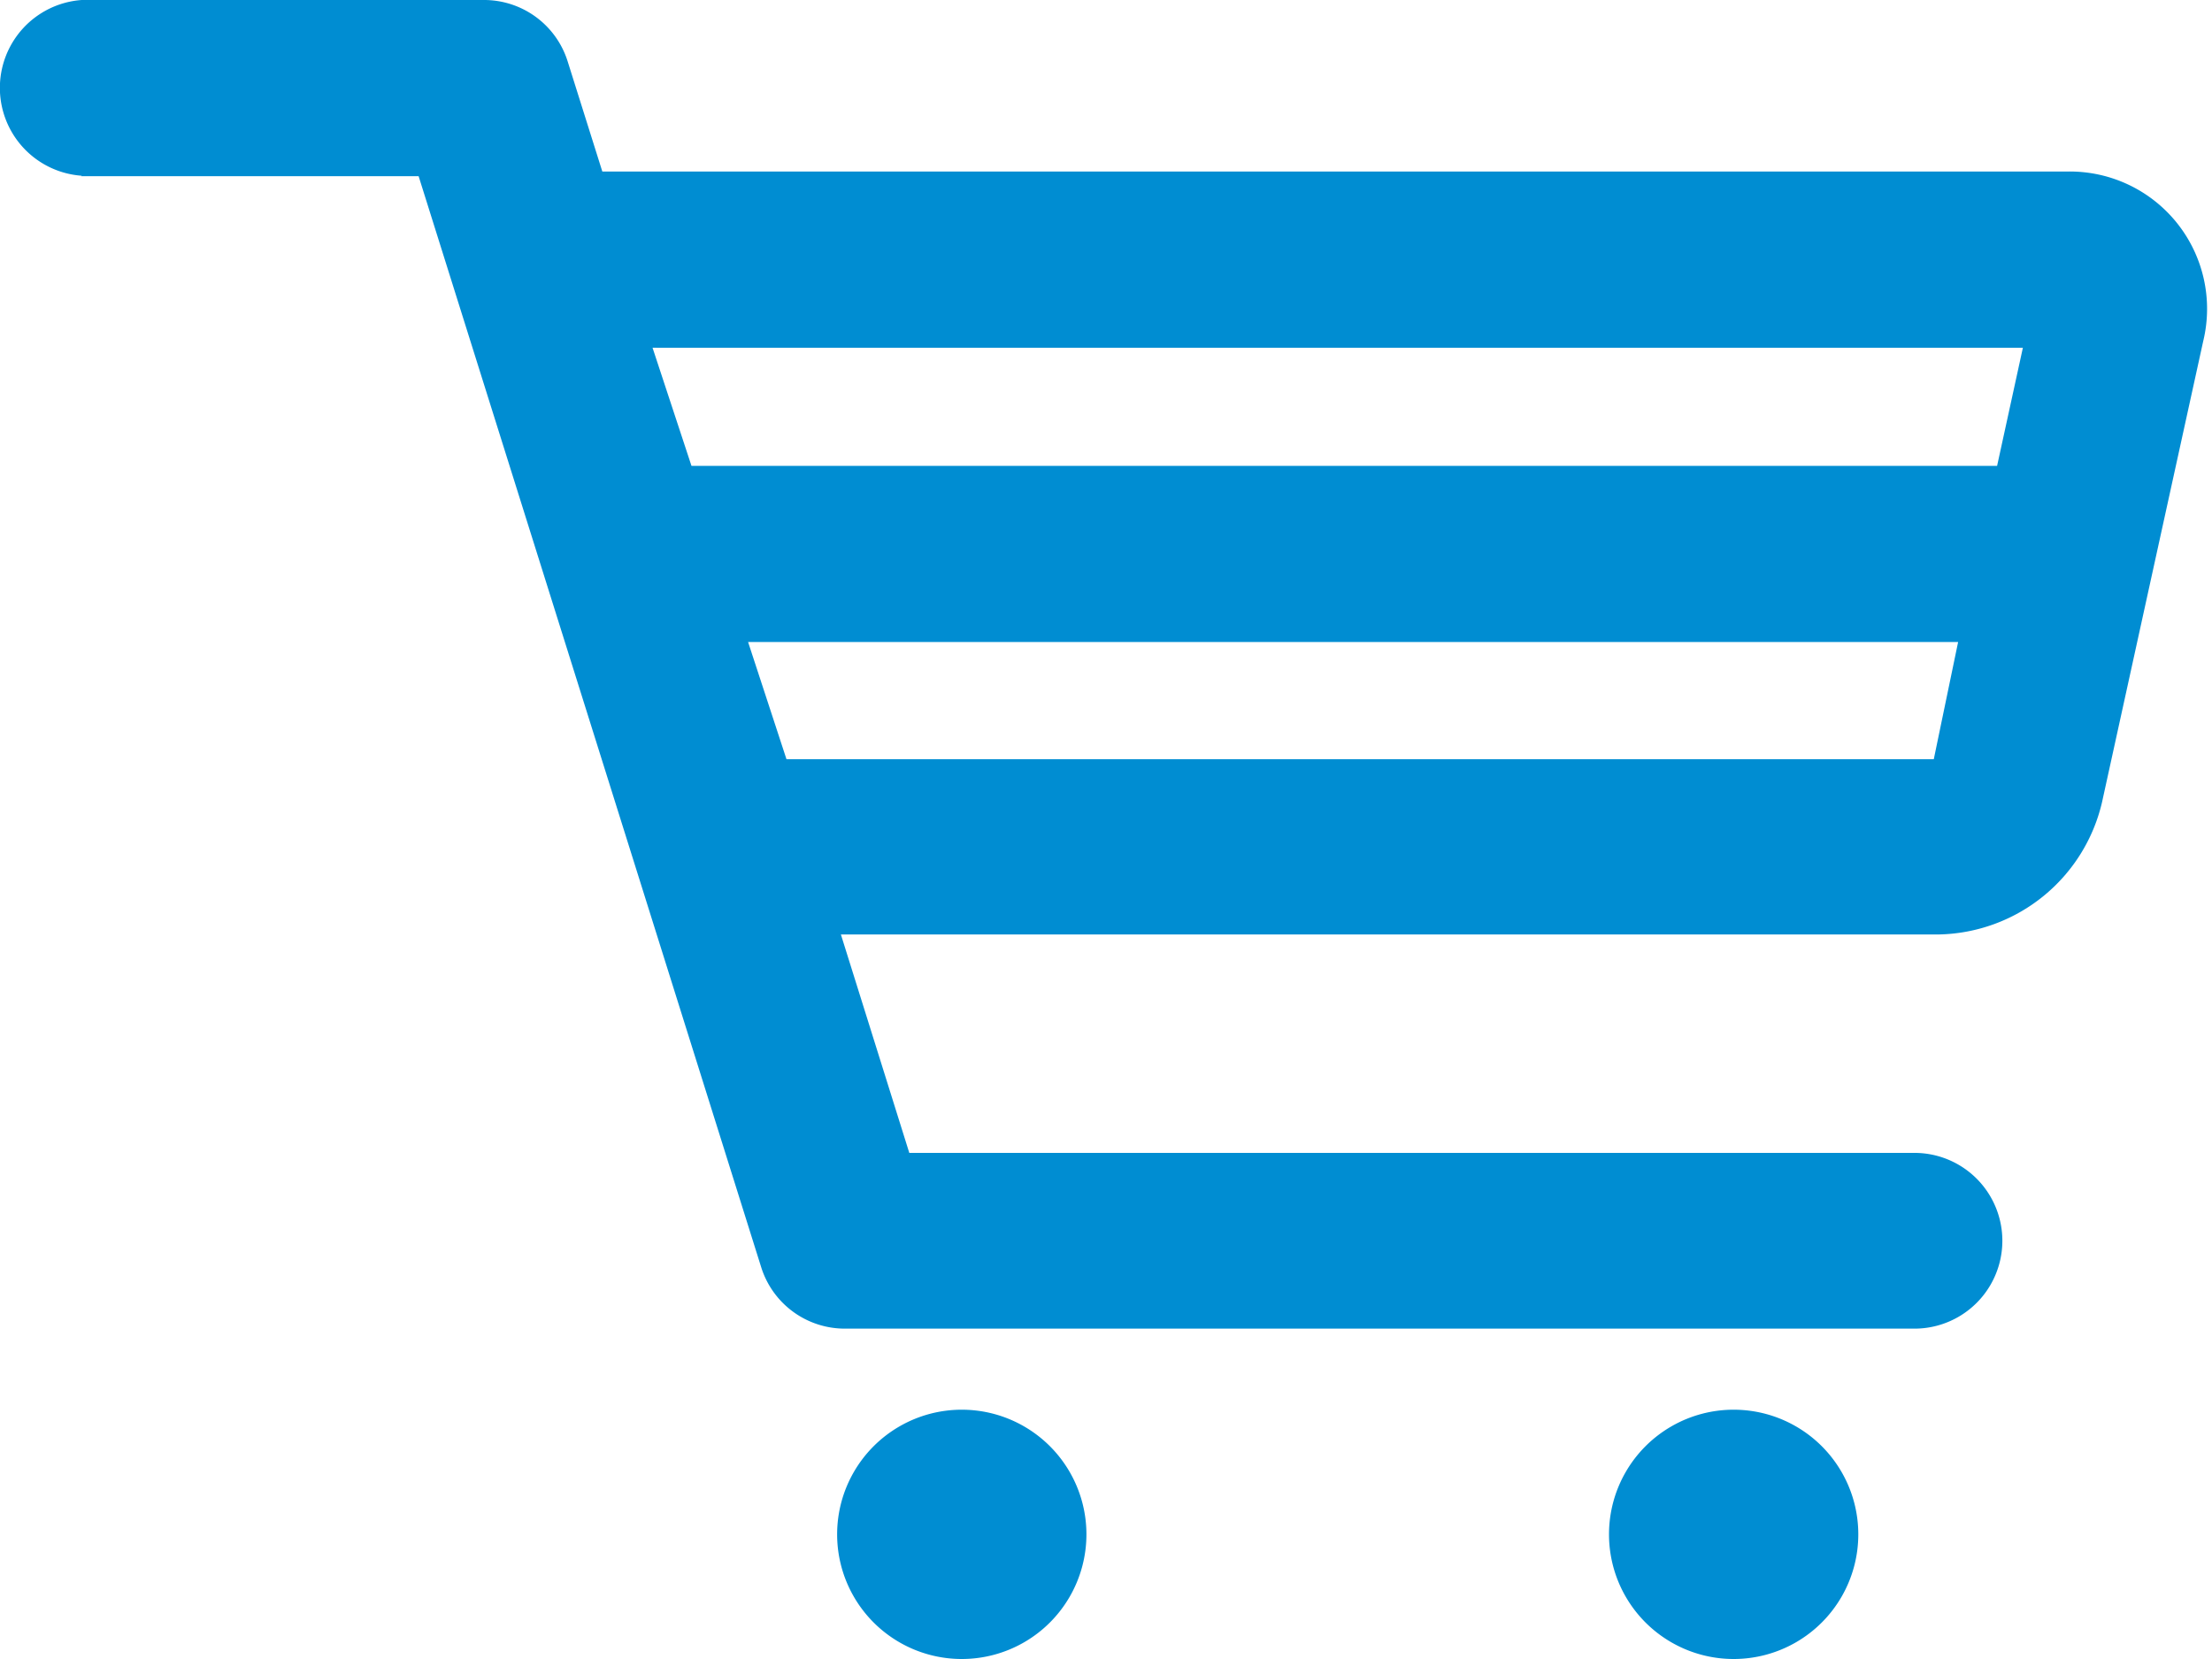 <svg width="40" height="30" fill="none" xmlns="http://www.w3.org/2000/svg"><path d="M1.469 3.186H7.57l6.195 19.73a1.585 1.585 0 0 0 1.509 1.11H34.62a1.589 1.589 0 0 0 0-3.178H16.443l-1.237-3.95h19.856a3.093 3.093 0 0 0 2.949-2.39l1.83-8.338a2.483 2.483 0 0 0-2.466-3.068H10.892l-.627-1.992A1.584 1.584 0 0 0 8.748 0h-7.27a1.593 1.593 0 0 0 0 3.178l-.01.008zm33.5 10.543H14.222l-.694-2.119h21.881l-.44 2.119zm-23.094-7.44H36.58l-.466 2.135h-23.61l-.704-2.136h.076zM19.646 27.746a2.254 2.254 0 1 1-4.508 0 2.254 2.254 0 0 1 4.508 0zM33.604 27.746a2.254 2.254 0 1 1-4.508 0 2.254 2.254 0 0 1 4.508 0z" fill="#008DD2"/></svg>